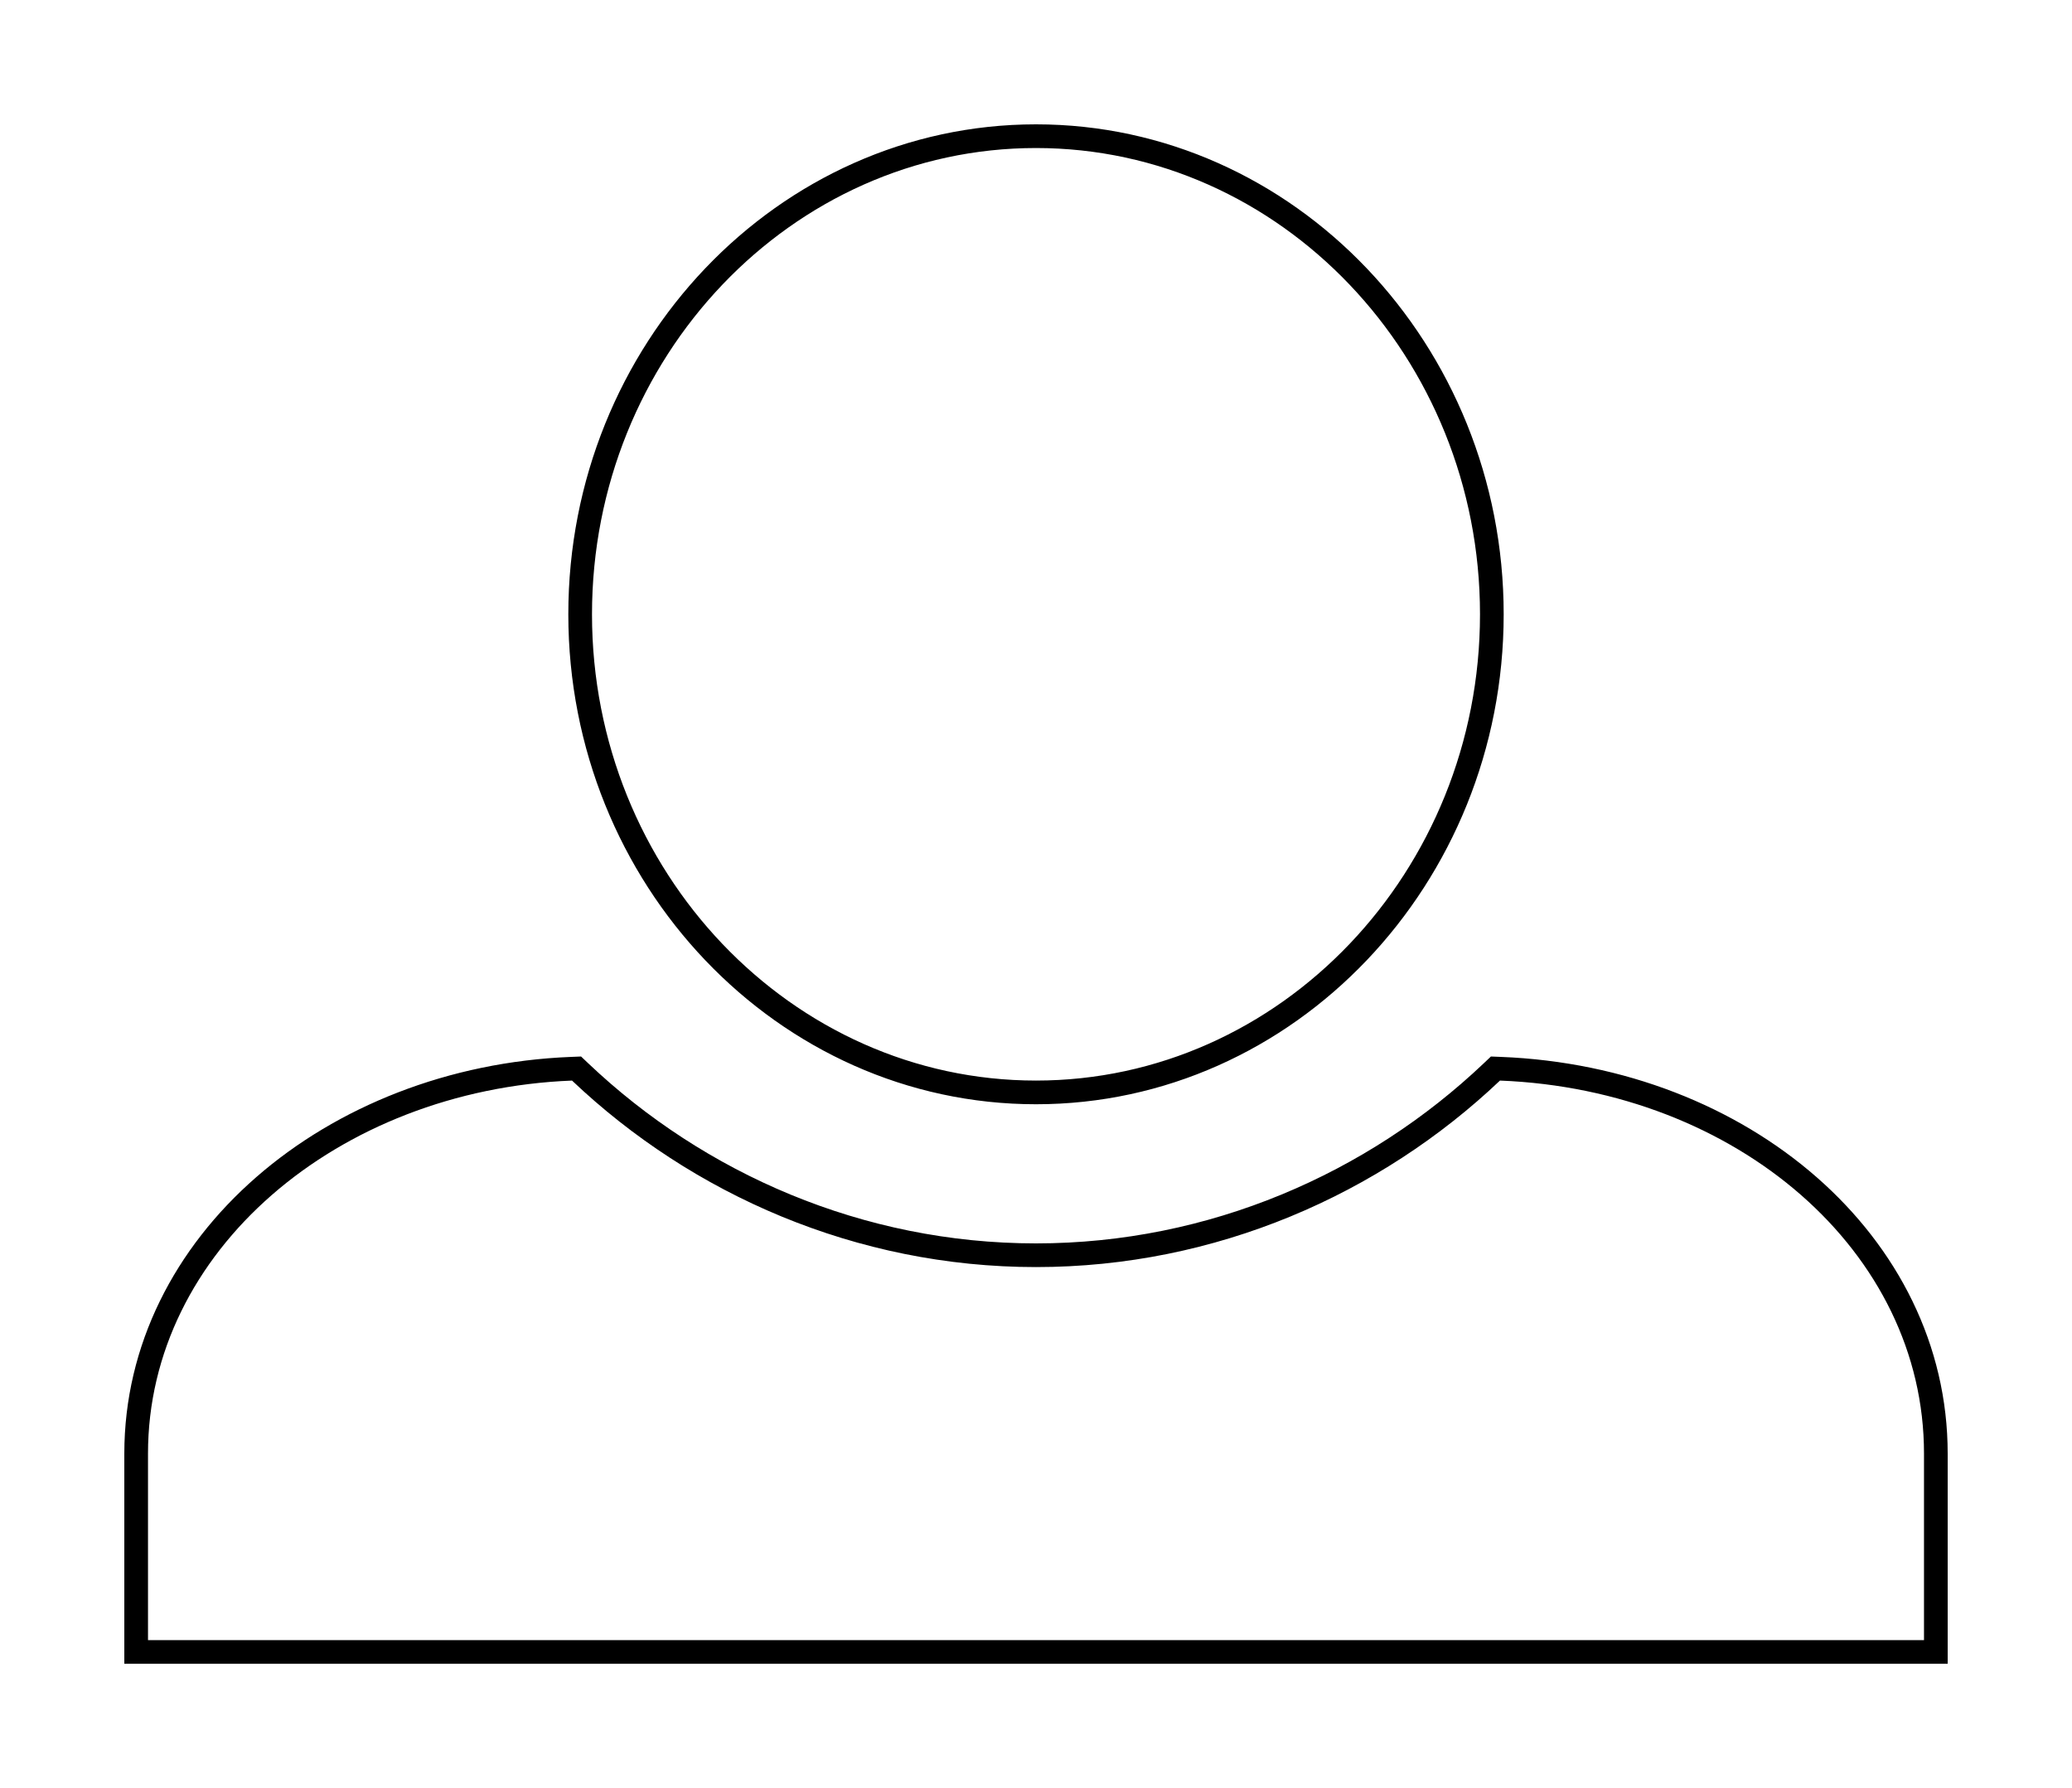 <svg width="350" height="302" viewBox="0 0 350 302" fill="none" xmlns="http://www.w3.org/2000/svg">
<g filter="url(#filter0_d_287_5826)">
<path d="M160 21C118.75 21 85 56.28 85 99.75C85 143.22 118.75 178.5 160 178.5C201.25 178.5 235 143.22 235 99.75C235 56.28 201.25 21 160 21ZM81.625 178.5C41.875 180.075 10 207.48 10 241.5V273H310V241.5C310 207.48 278.5 180.075 238.375 178.5C218.125 197.715 190.375 210 160 210C129.625 210 101.875 197.715 81.625 178.5Z" fill="white"/>
<path d="M83.002 177.049L82.389 176.468L81.546 176.502C41.059 178.106 8 206.099 8 241.5V273V275H10H310H312V273V241.5C312 206.105 279.323 178.106 238.453 176.502L237.61 176.468L236.998 177.049C217.095 195.935 189.83 208 160 208C130.17 208 102.905 195.935 83.002 177.049ZM160 19C117.557 19 83 55.266 83 99.75C83 144.234 117.557 180.5 160 180.5C202.443 180.5 237 144.234 237 99.75C237 55.266 202.443 19 160 19Z" stroke="black" stroke-width="4"/>
</g>
<defs>
<filter id="filter0_d_287_5826" x="0" y="0" width="350" height="302" filterUnits="userSpaceOnUse" color-interpolation-filters="sRGB">
<feFlood flood-opacity="0" result="BackgroundImageFix"/>
<feColorMatrix in="SourceAlpha" type="matrix" values="0 0 0 0 0 0 0 0 0 0 0 0 0 0 0 0 0 0 127 0" result="hardAlpha"/>
<feOffset dx="15" dy="4"/>
<feGaussianBlur stdDeviation="10.5"/>
<feComposite in2="hardAlpha" operator="out"/>
<feColorMatrix type="matrix" values="0 0 0 0 0 0 0 0 0 0 0 0 0 0 0 0 0 0 1 0"/>
<feBlend mode="normal" in2="BackgroundImageFix" result="effect1_dropShadow_287_5826"/>
<feBlend mode="normal" in="SourceGraphic" in2="effect1_dropShadow_287_5826" result="shape"/>
</filter>
</defs>
</svg>
